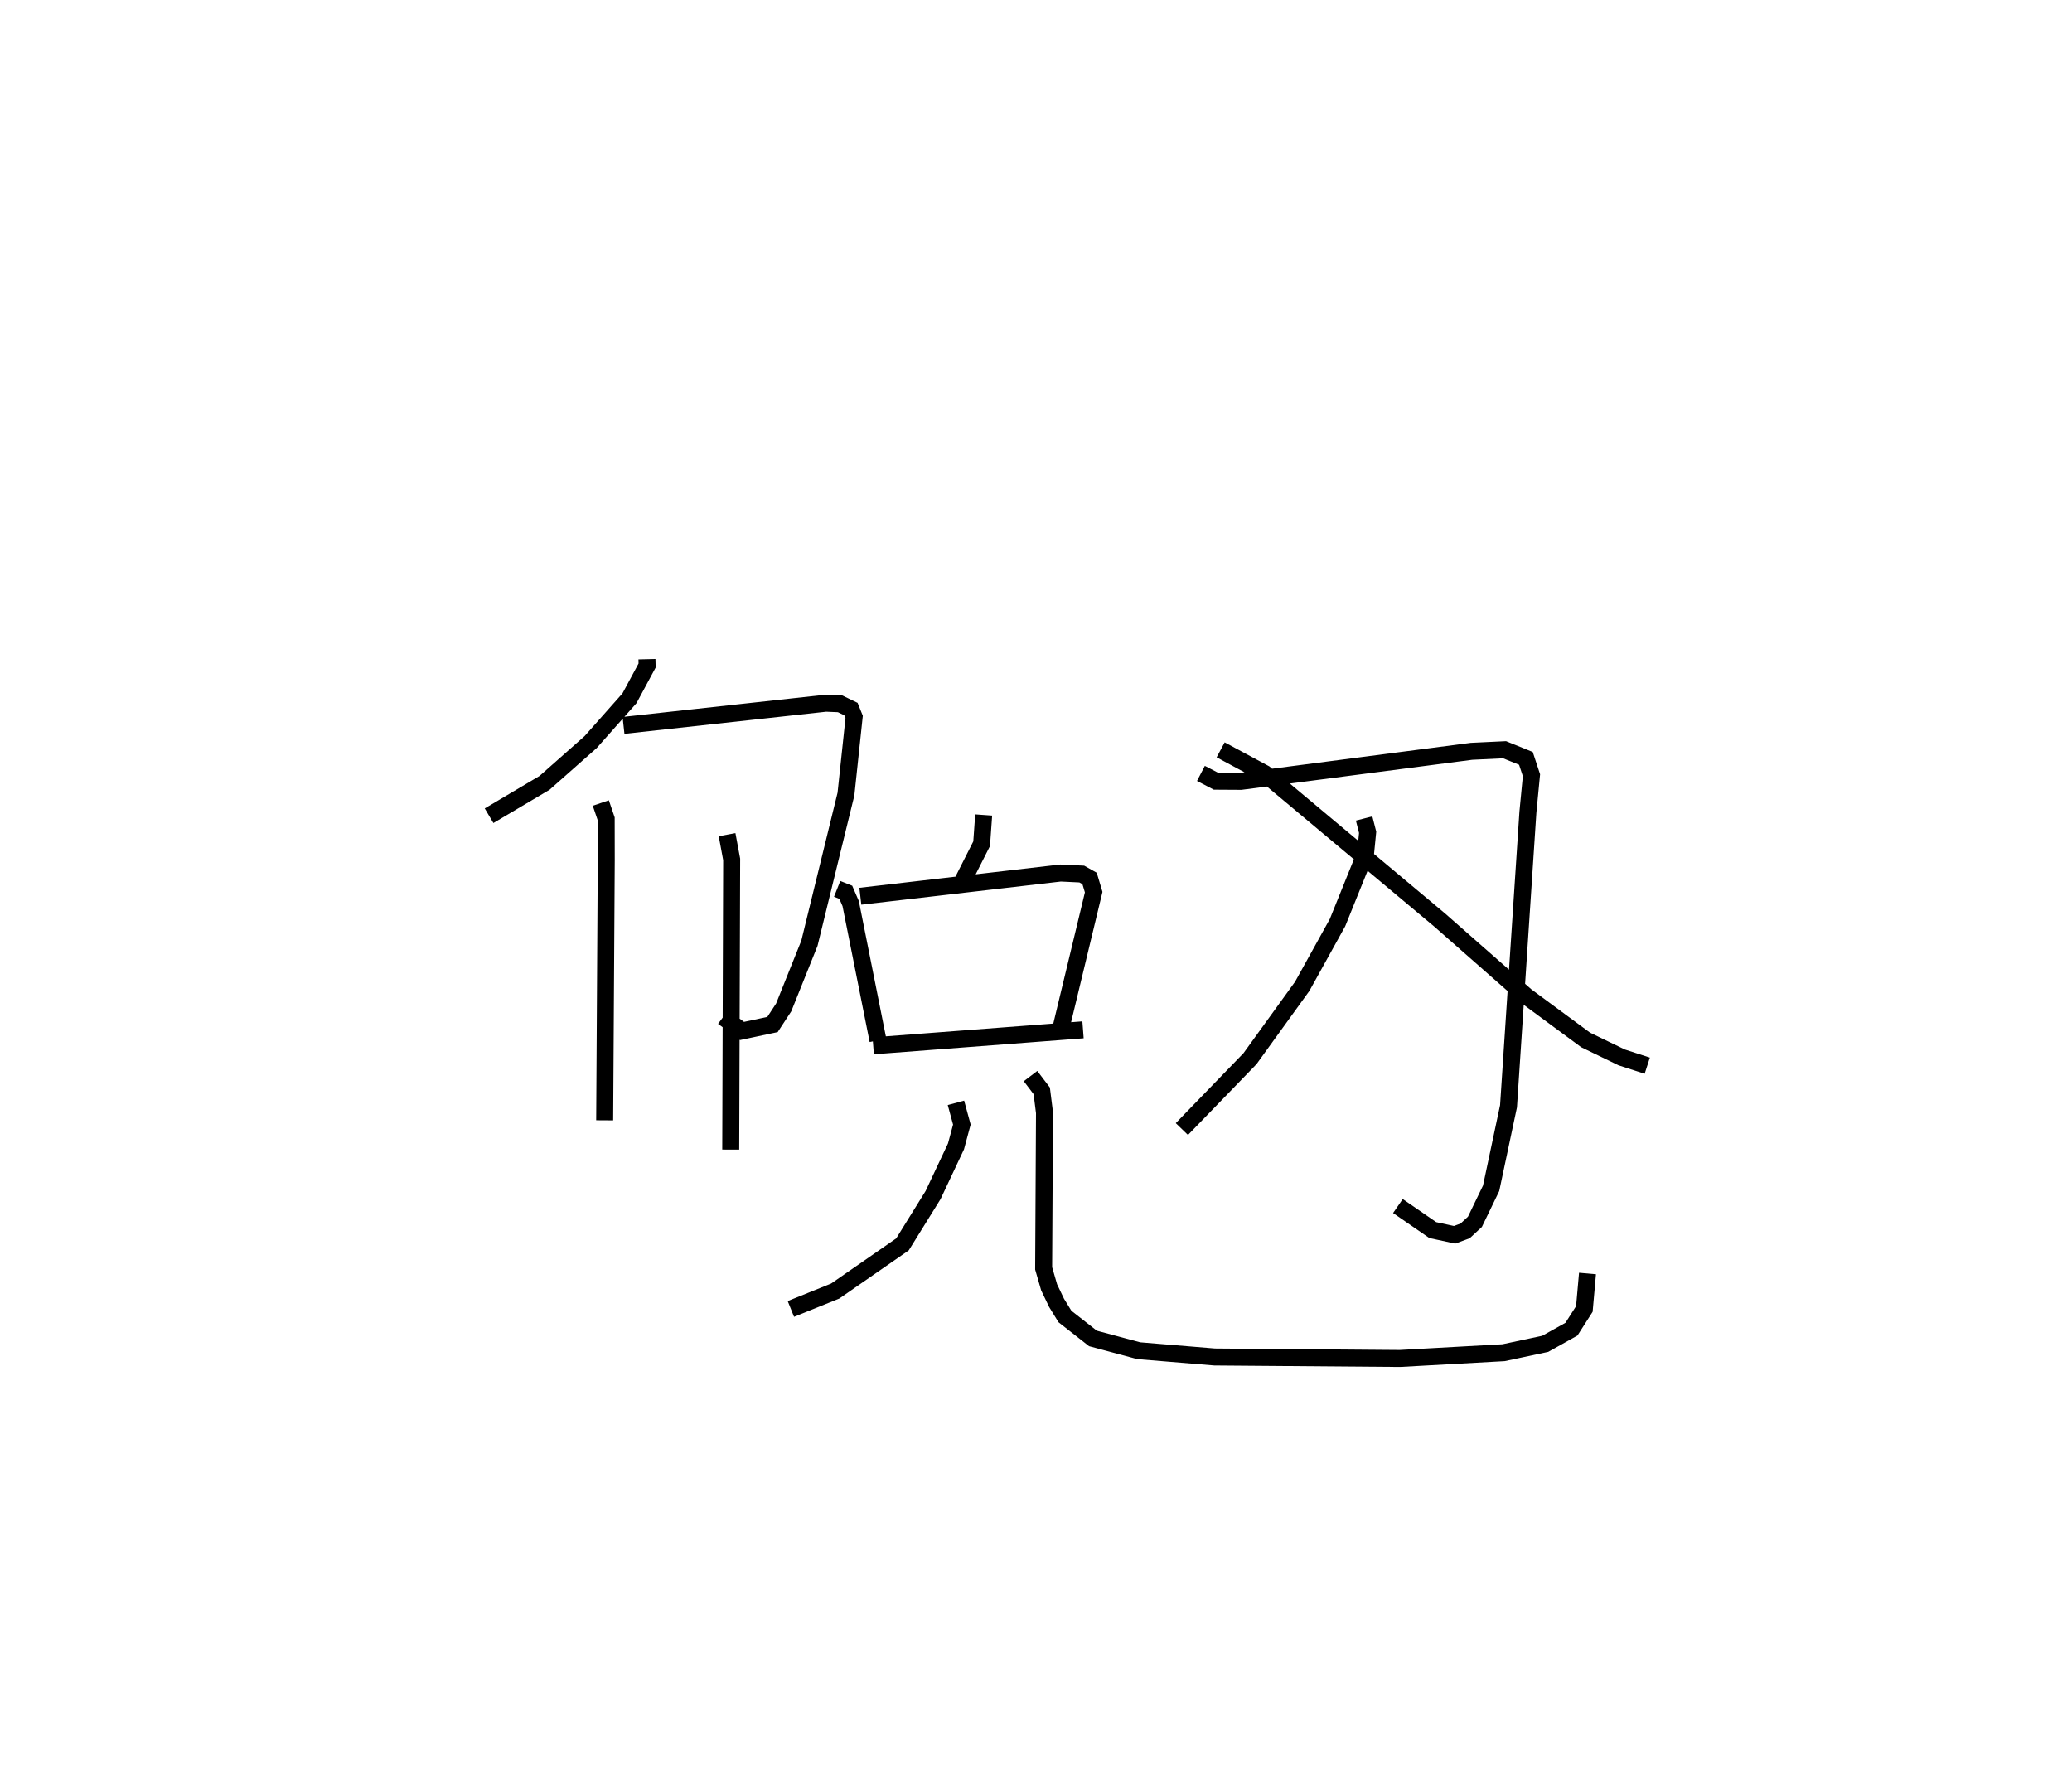 <?xml version="1.0" encoding="utf-8" ?>
<svg baseProfile="full" height="104.965" version="1.1" width="121.979" xmlns="http://www.w3.org/2000/svg" xmlns:ev="http://www.w3.org/2001/xml-events" xmlns:xlink="http://www.w3.org/1999/xlink"><defs /><rect fill="white" height="104.965" width="121.979" x="0" y="0" /><path d="M25,25 m0.0,0.0 m13.086,13.801 l0.009,0.372 -1.037,1.927 l-2.284,2.578 -2.717,2.403 l-3.265,1.934 m7.914,-5.316 l11.915,-1.307 0.83,0.035 l0.645,0.311 0.188,0.465 l-0.482,4.539 -2.151,8.78 l-1.515,3.777 -0.659,1.006 l-1.793,0.38 -1.113,-0.822 m-7.201,-12.596 l0.317,0.93 0.004,2.446 l-0.093,15.301 m7.206,-16.813 l0.27,1.454 -0.055,17.082 m14.891,-19.696 l-0.12,1.692 -1.218,2.406 m-7.288,0.251 l0.51,0.203 0.287,0.665 l1.607,8.05 m-1.039,-8.483 l11.787,-1.367 1.248,0.06 l0.46,0.259 0.242,0.805 l-1.925,7.992 m-11.054,1.055 l12.351,-0.942 m-7.481,4.297 l0.348,1.28 -0.345,1.283 l-1.348,2.864 -1.803,2.906 l-3.963,2.748 -2.607,1.051 m14.109,-13.707 l0.66,0.87 0.162,1.286 l-0.05,9.164 0.324,1.119 l0.437,0.911 0.493,0.802 l1.649,1.292 2.692,0.722 l4.47,0.37 10.905,0.087 l6.106,-0.339 2.451,-0.522 l1.544,-0.863 0.761,-1.19 l0.185,-2.088 m-22.758,-29.436 l0.883,0.459 1.47,0.009 l13.575,-1.768 1.948,-0.093 l1.256,0.509 0.327,0.991 l-0.21,2.18 -1.141,17.305 l-1.024,4.829 -0.953,1.972 l-0.575,0.534 -0.623,0.231 l-1.283,-0.277 -2.053,-1.416 m-1.99,-22.812 l0.208,0.815 -0.12,1.217 l-1.656,4.102 -2.075,3.745 l-3.075,4.259 -4.01,4.143 m2.283,-22.322 l2.583,1.39 10.306,8.624 l5.094,4.478 3.506,2.586 l2.121,1.027 1.505,0.487 " fill="none" stroke="black" stroke-width="1" /></svg>